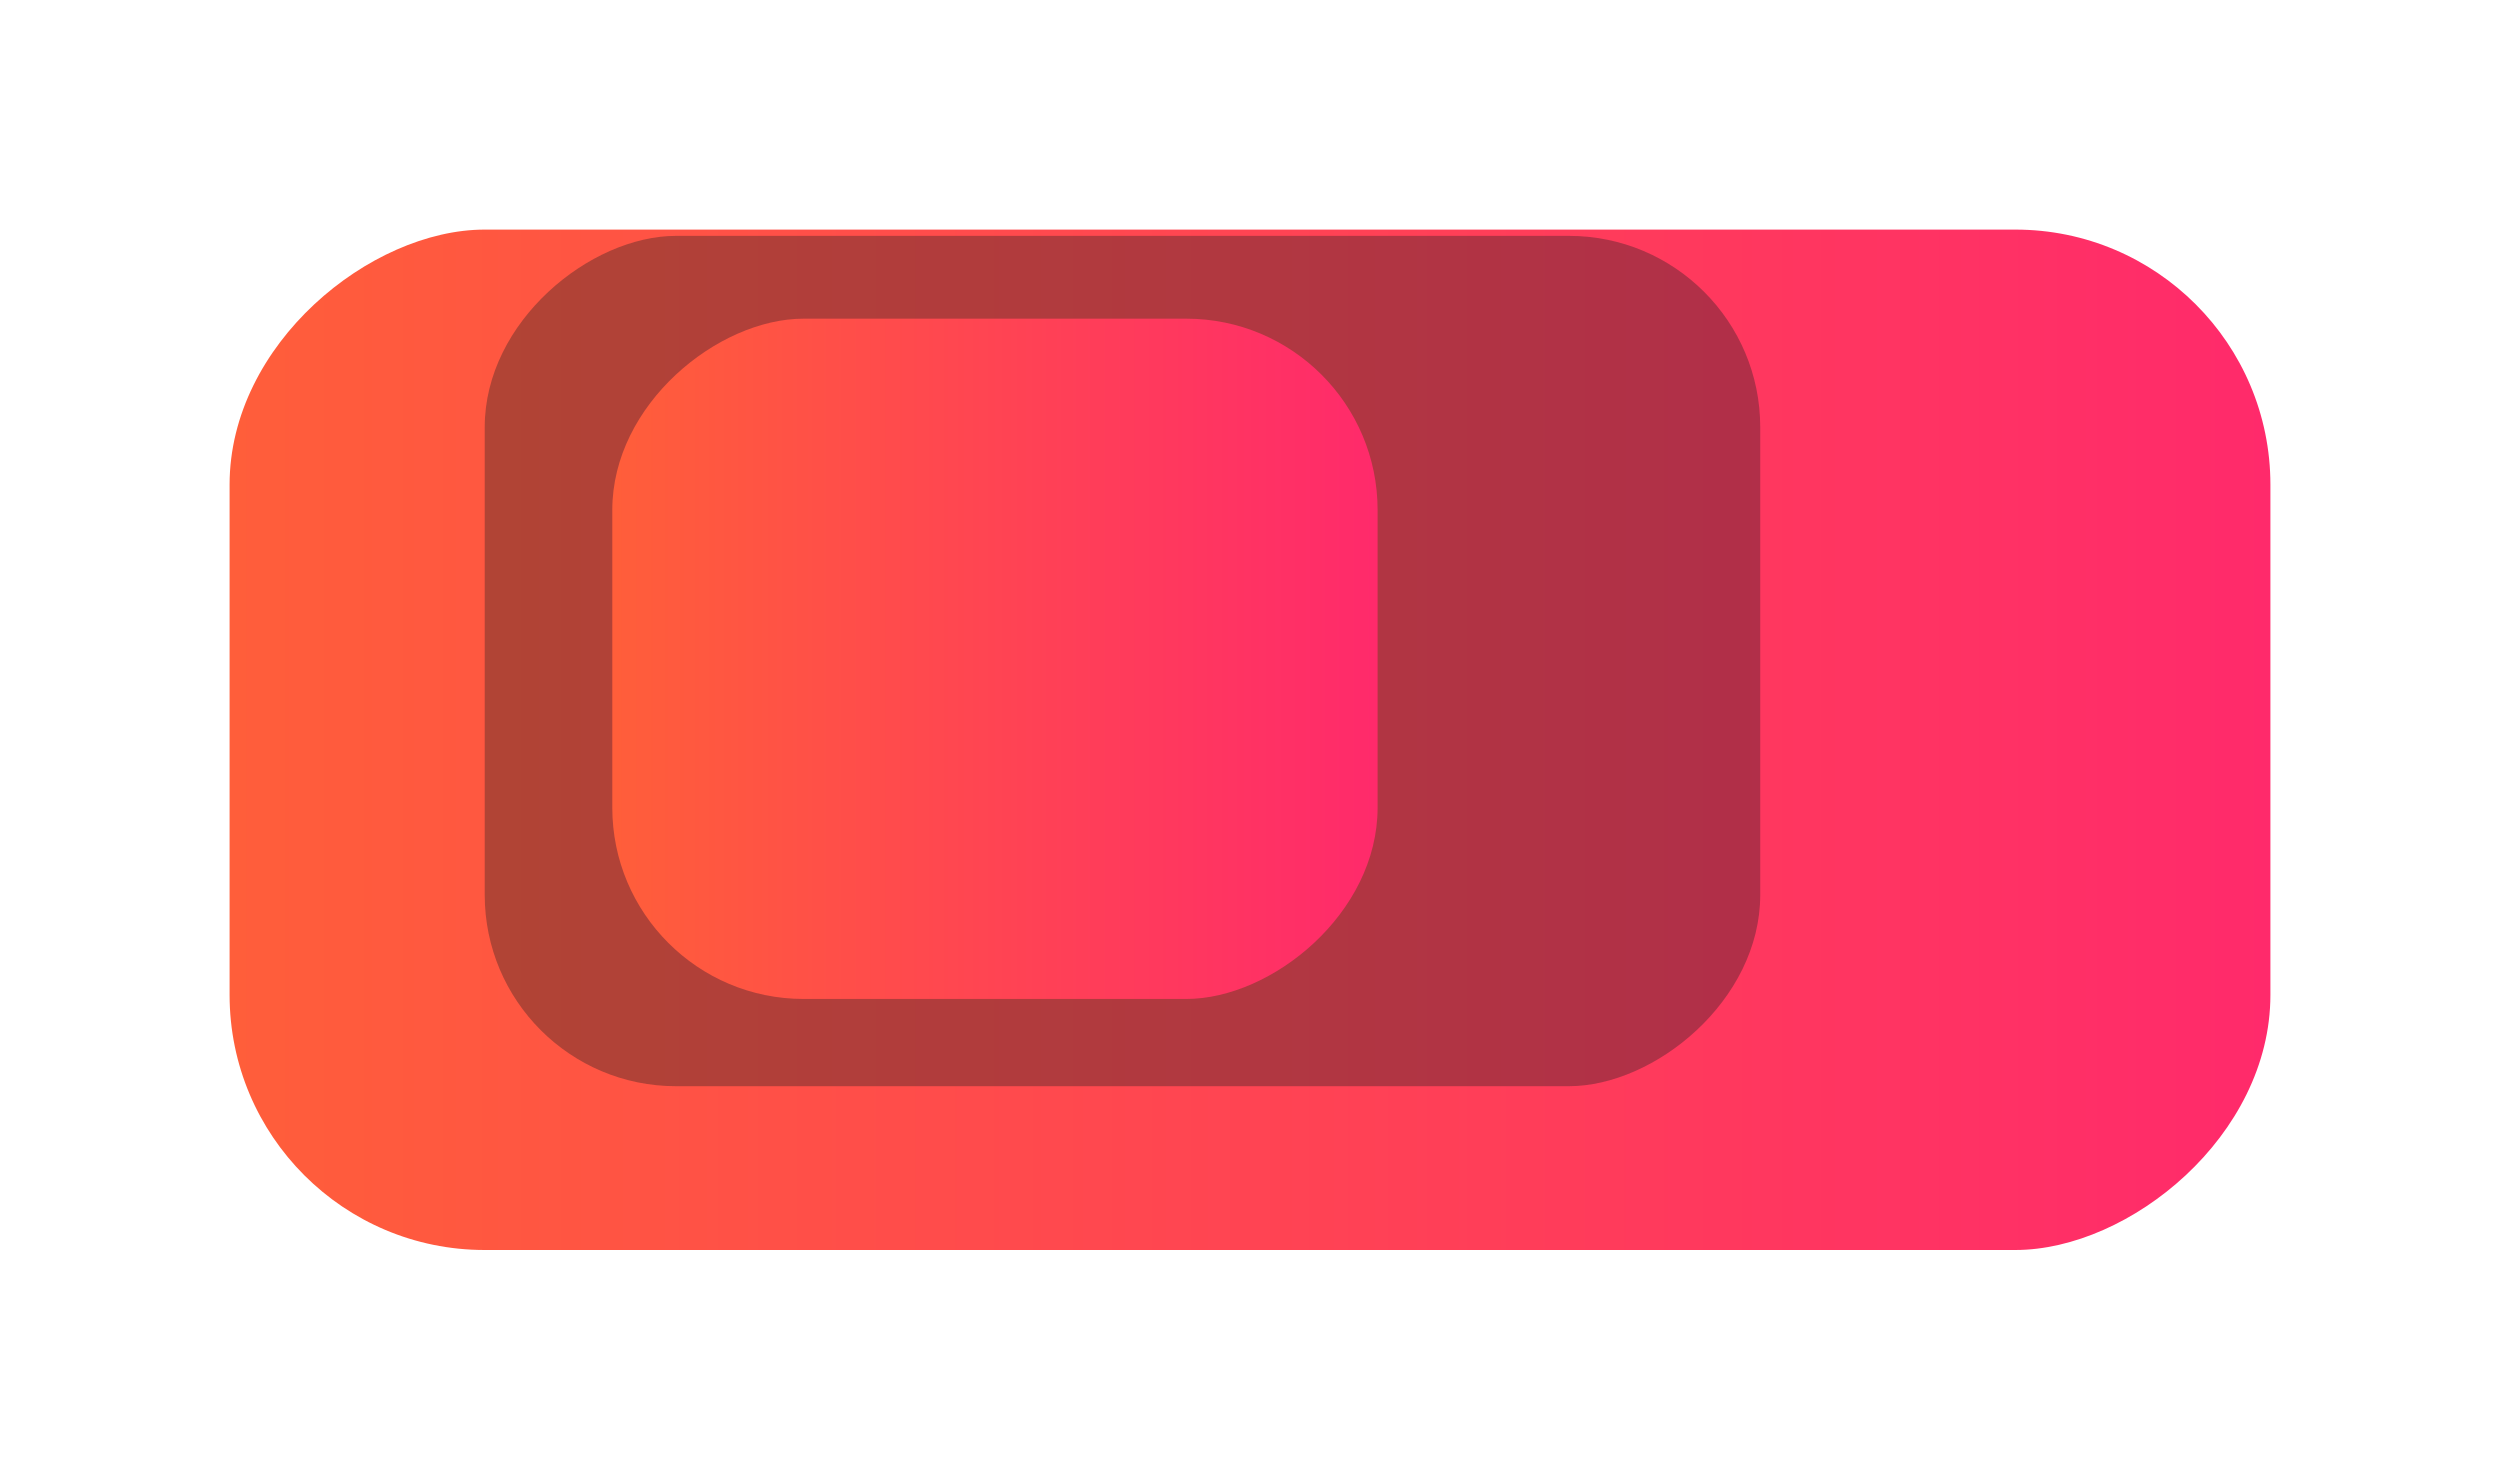 <svg xmlns="http://www.w3.org/2000/svg" xmlns:xlink="http://www.w3.org/1999/xlink" width="98" height="58" viewBox="0 0 98 58"><defs><linearGradient id="a" x1="0.5" x2="0.5" y2="1" gradientUnits="objectBoundingBox"><stop offset="0" stop-color="#ff2a6b"/><stop offset="1" stop-color="#ff5e3a"/></linearGradient><filter id="b" x="0" y="0" width="98" height="58" filterUnits="userSpaceOnUse"><feOffset dy="3" input="SourceAlpha"/><feGaussianBlur stdDeviation="3" result="c"/><feFlood flood-opacity="0.251"/><feComposite operator="in" in2="c"/><feComposite in="SourceGraphic"/></filter></defs><g transform="translate(89 6) rotate(90)"><g transform="matrix(0, -1, 1, 0, -6, 89)" filter="url(#b)"><rect width="40" height="80" rx="10" transform="translate(89 6) rotate(90)" fill="url(#a)"/></g><rect width="33.333" height="50" rx="7.5" transform="translate(3.246 19.999)" fill="rgba(33,33,33,0.35)"/><rect width="26.667" height="30" rx="7.5" transform="translate(6.492 34.998)" fill="url(#a)"/></g></svg>